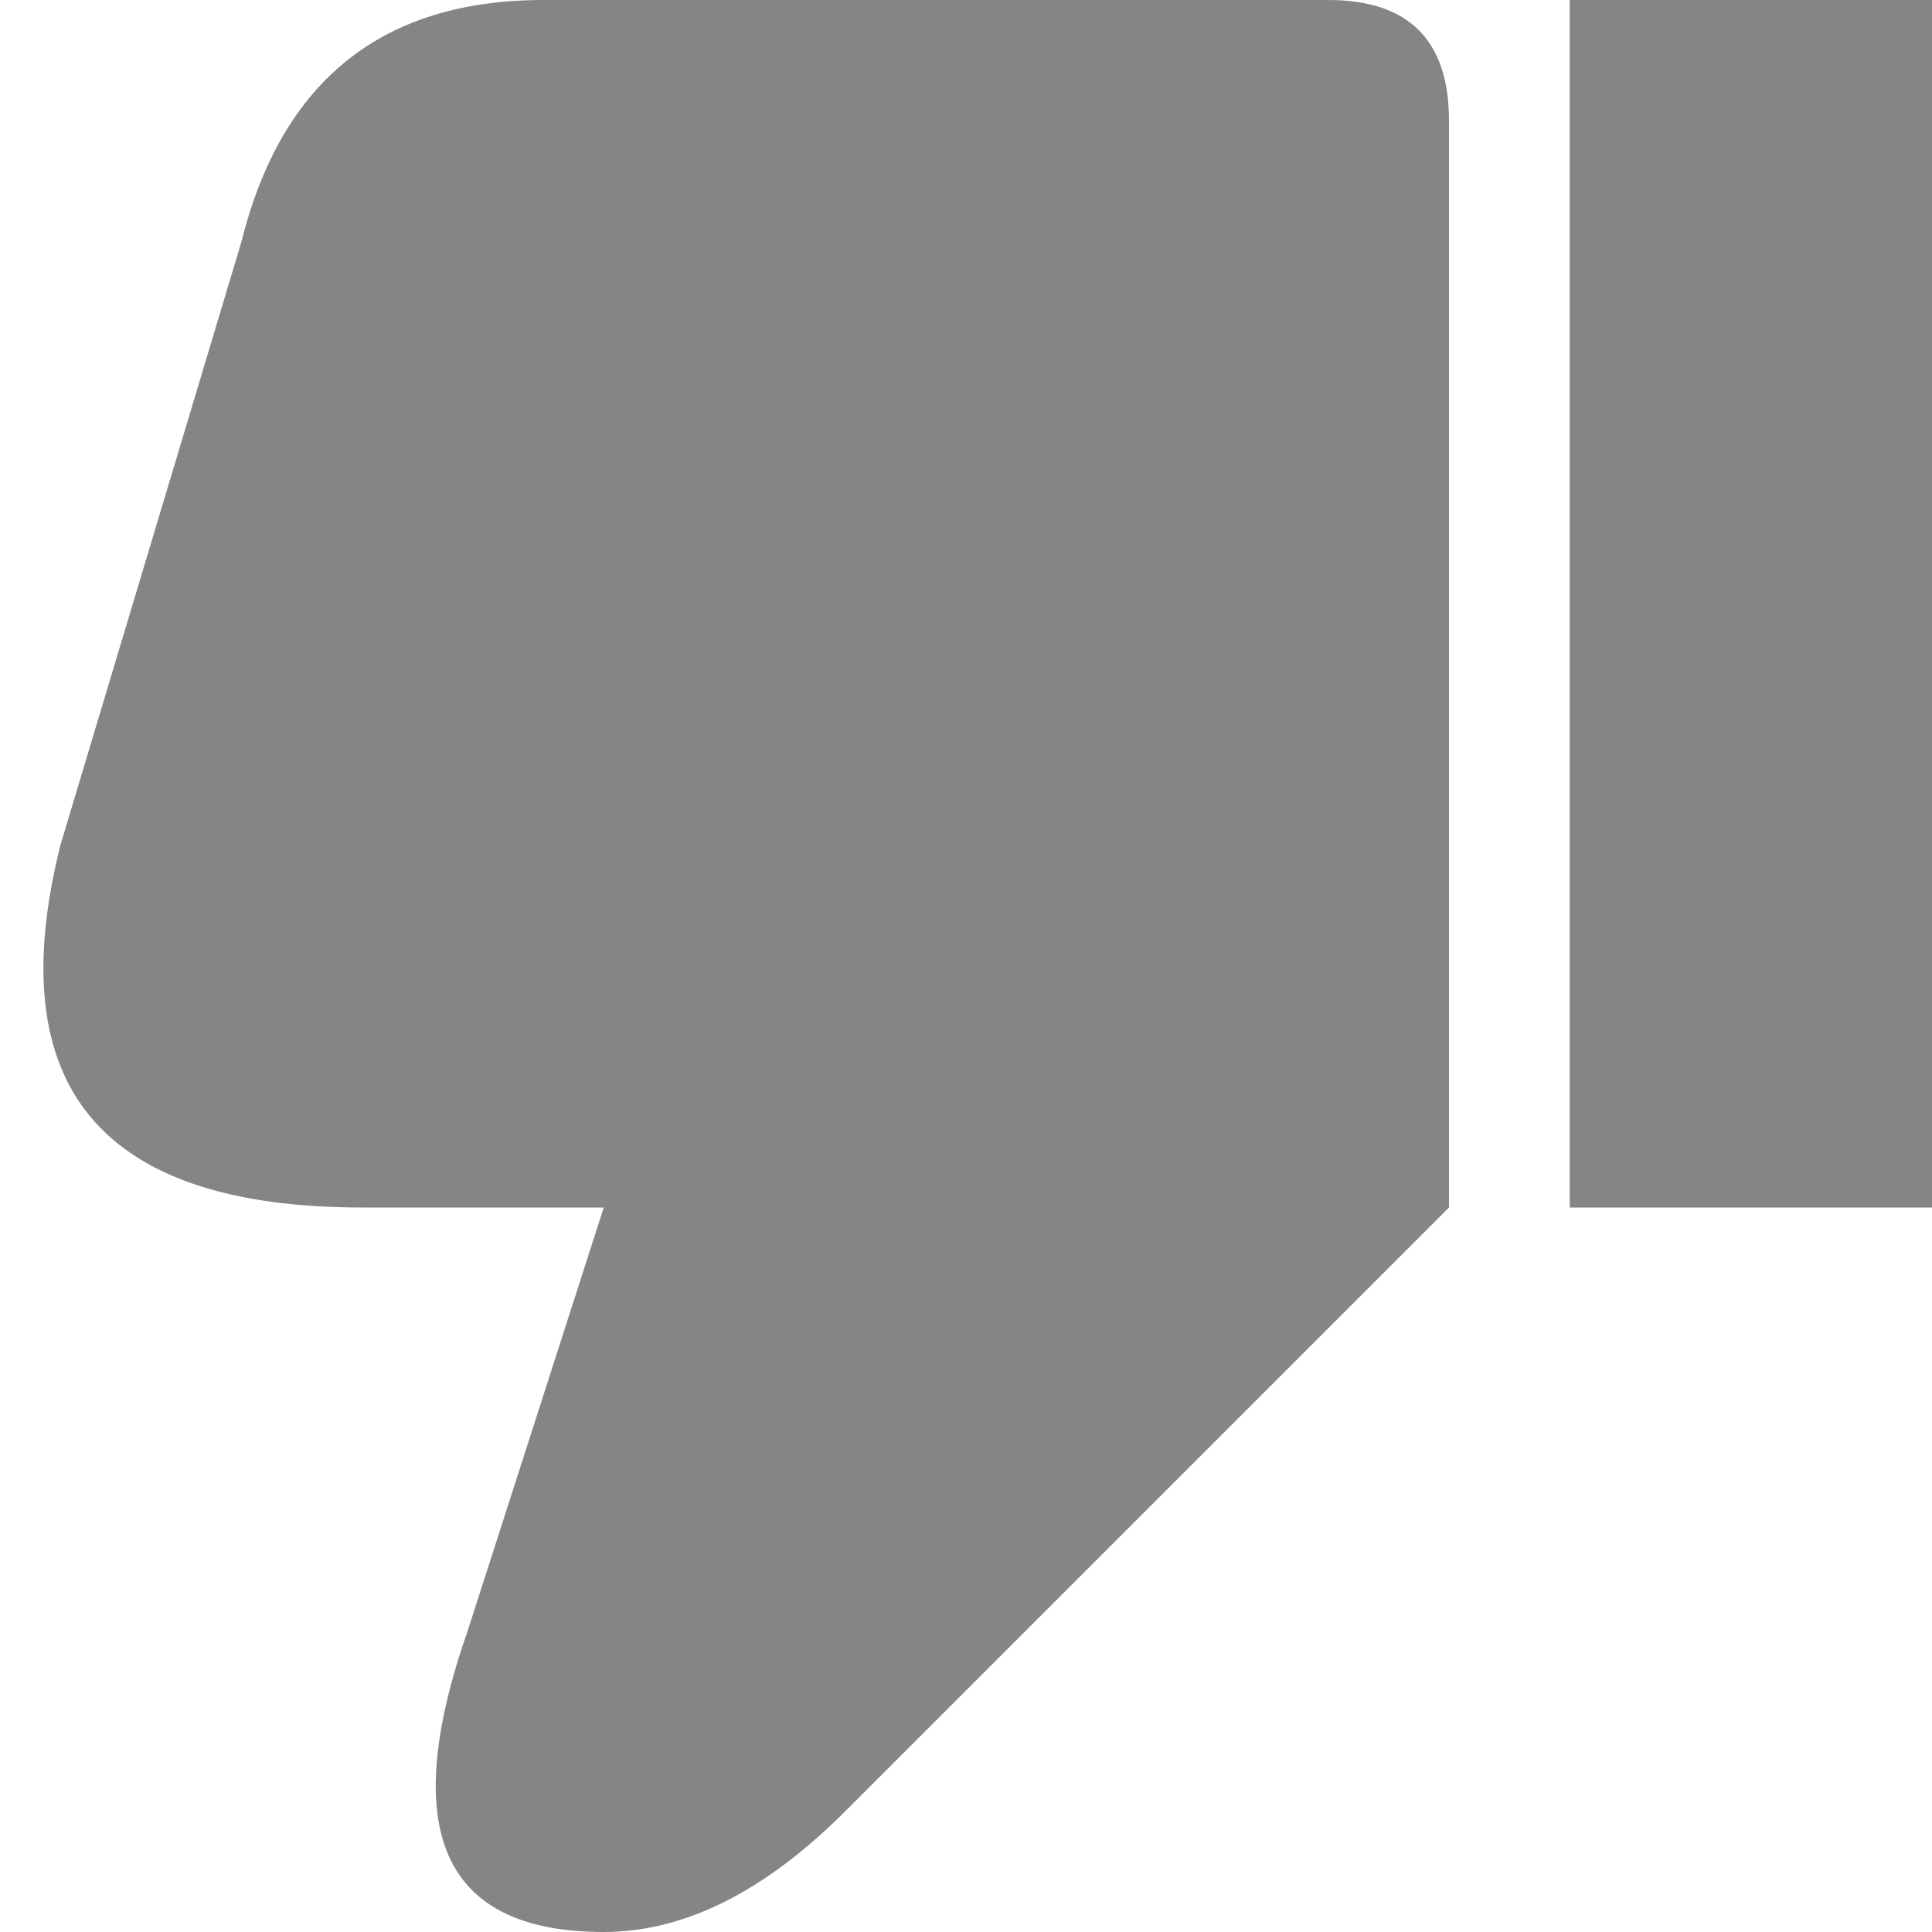 <svg viewBox="0 0 16 16" width="16" height="16" xmlns="http://www.w3.org/2000/svg" fill="#858585" fill-opacity="1">
  <path d="M16 10 13 10 13 0 16 0 16 10M12 10 7 15Q6 16 5 16 3 16 3.875 13.5L5 10 3 10Q-.25 10 .5 7L2 2Q2.5 0 4.5 0L11 0Q12 0 12 1L12 10"></path>
</svg>
